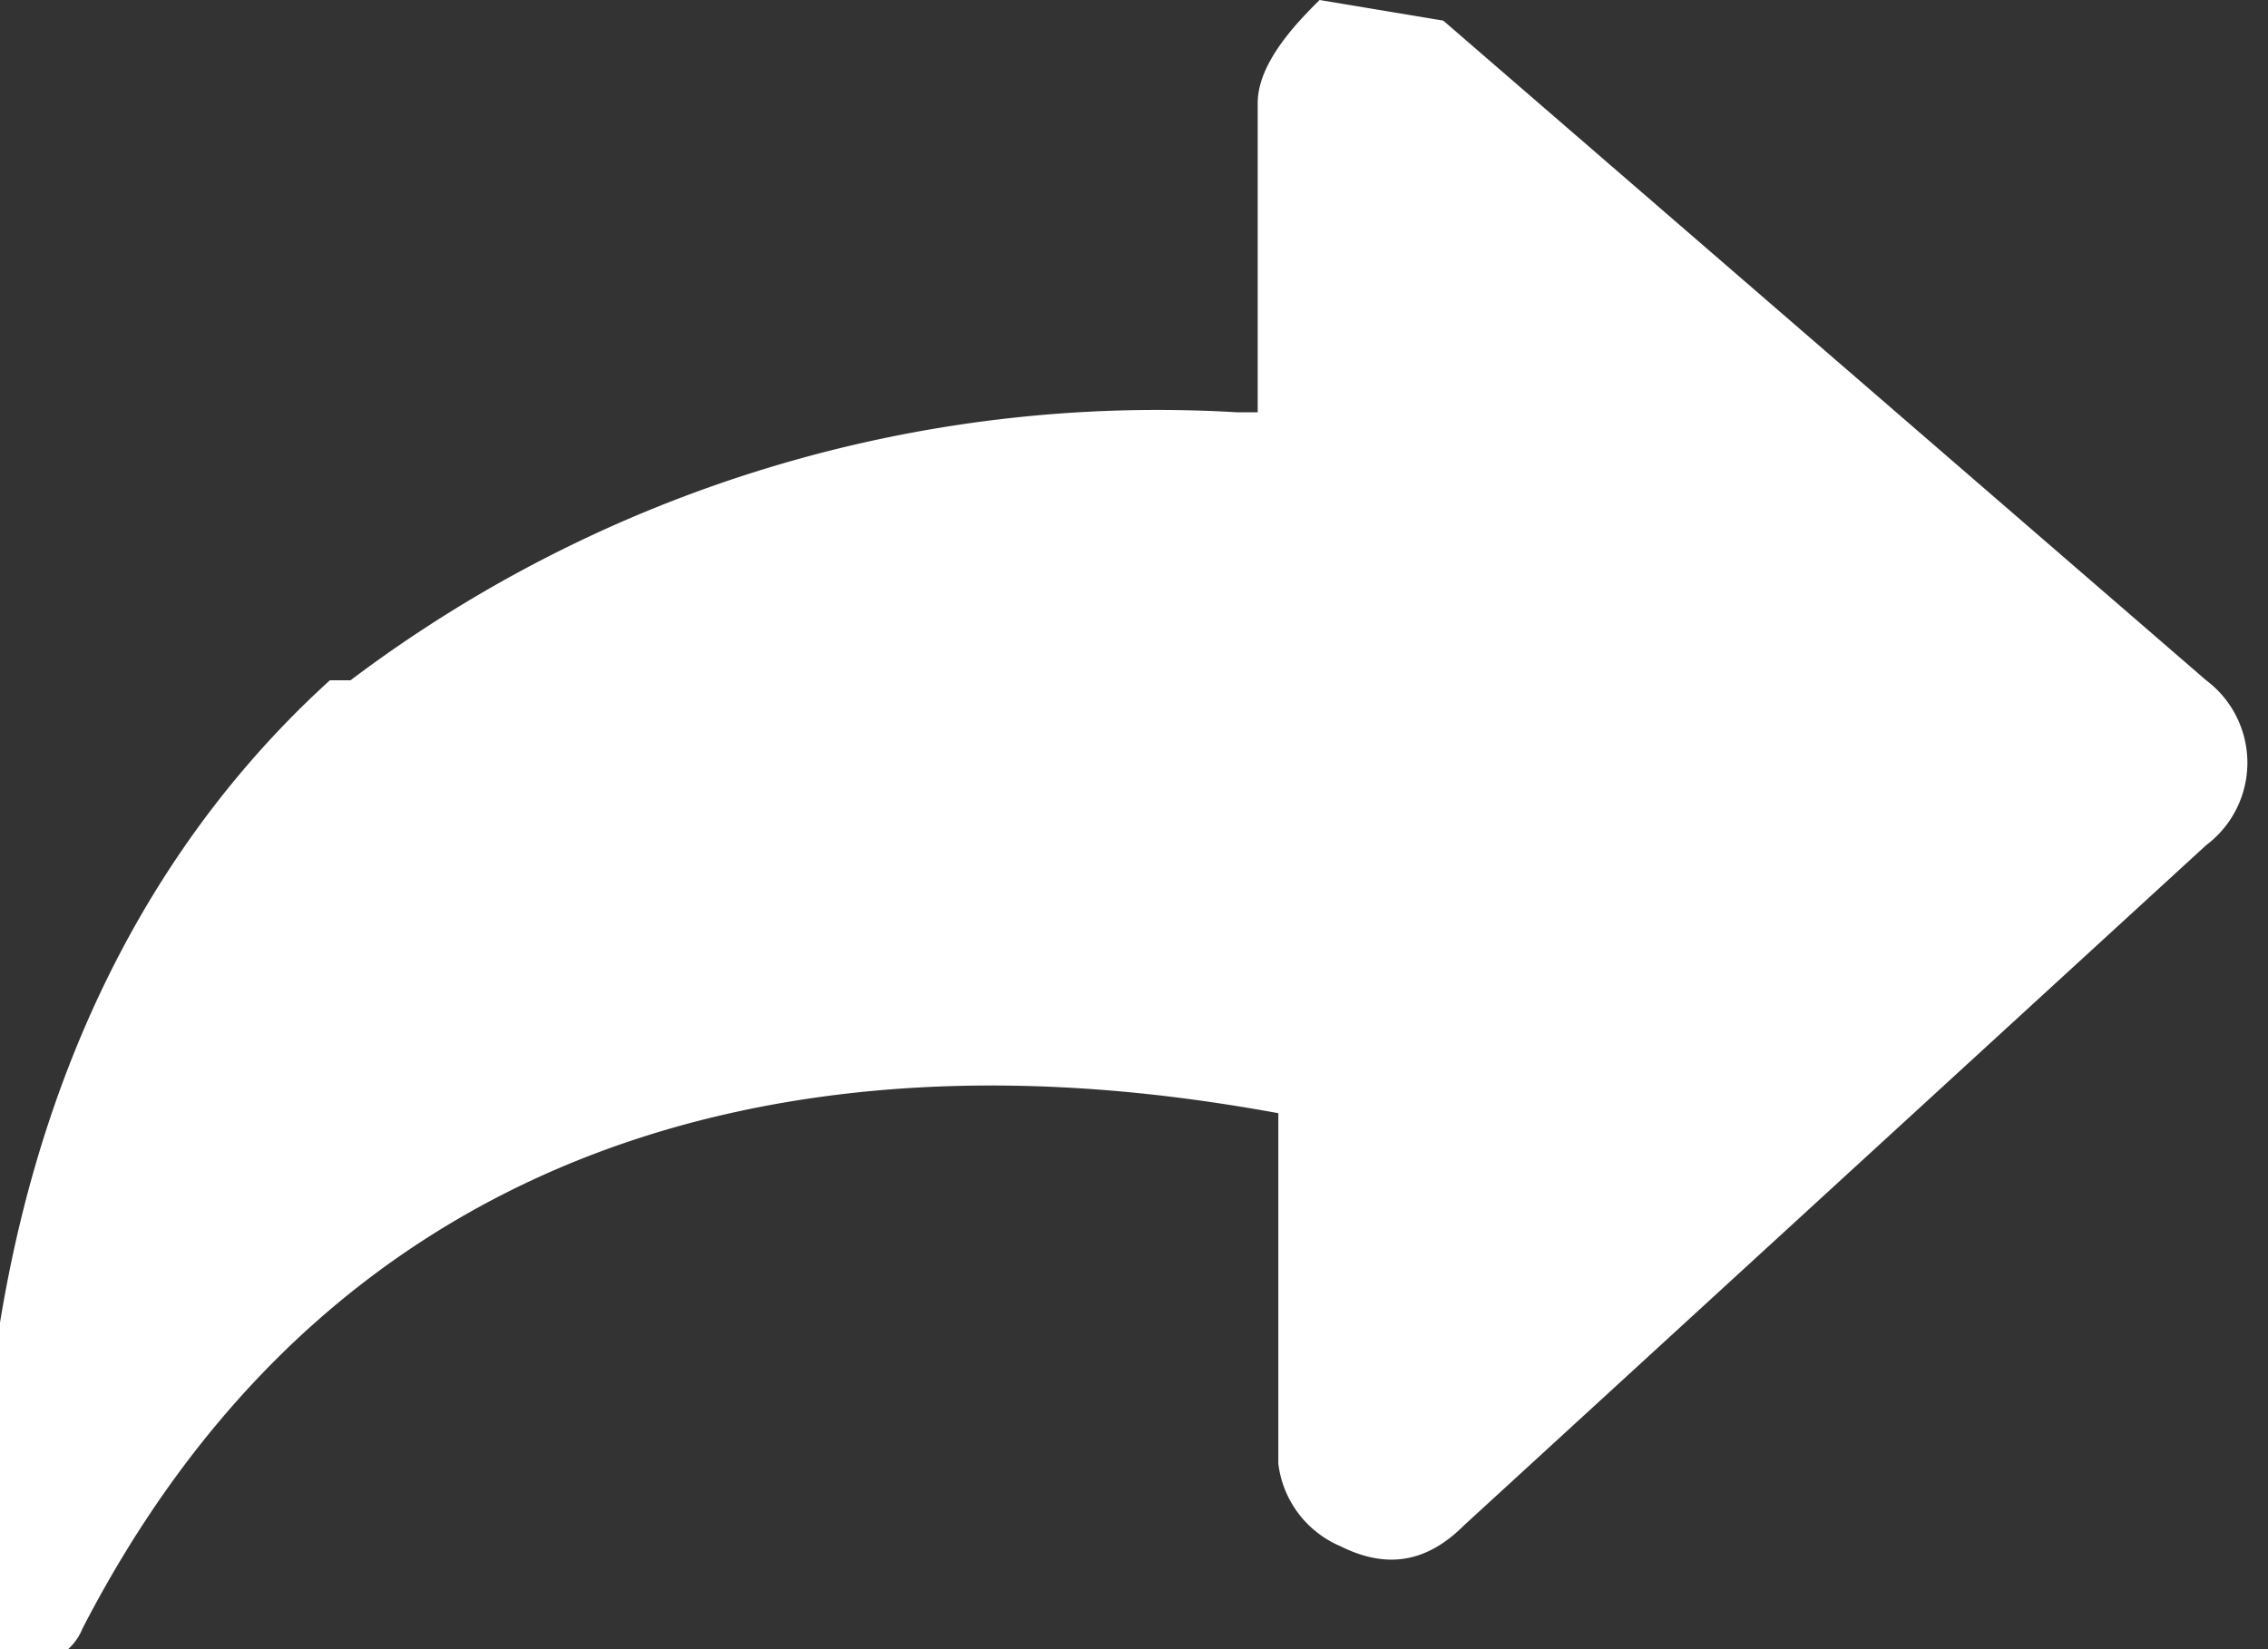 <svg width="11" height="8" viewBox="0 0 11 8" xmlns="http://www.w3.org/2000/svg">
  <rect x="0" y="0" width="11" height="8" fill="#333333" stroke="none"/>
  <path d="M1.7 3.3A6.5 6.5 0 0 1 6 2h.1V.5c0-.2.2-.4.3-.5l.6.1 3.7 3.2a.5.5 0 0 1 0 .8L7.1 7.4c-.2.2-.4.2-.6.1a.5.5 0 0 1-.3-.4V5.5v-.1C5.1 5.2 2 4.8.4 7.9a.2.2 0 0 1-.5-.2c0-1.9.6-3.4 1.7-4.4z" fill="#FFF" fill-rule="evenodd"/>
</svg>

